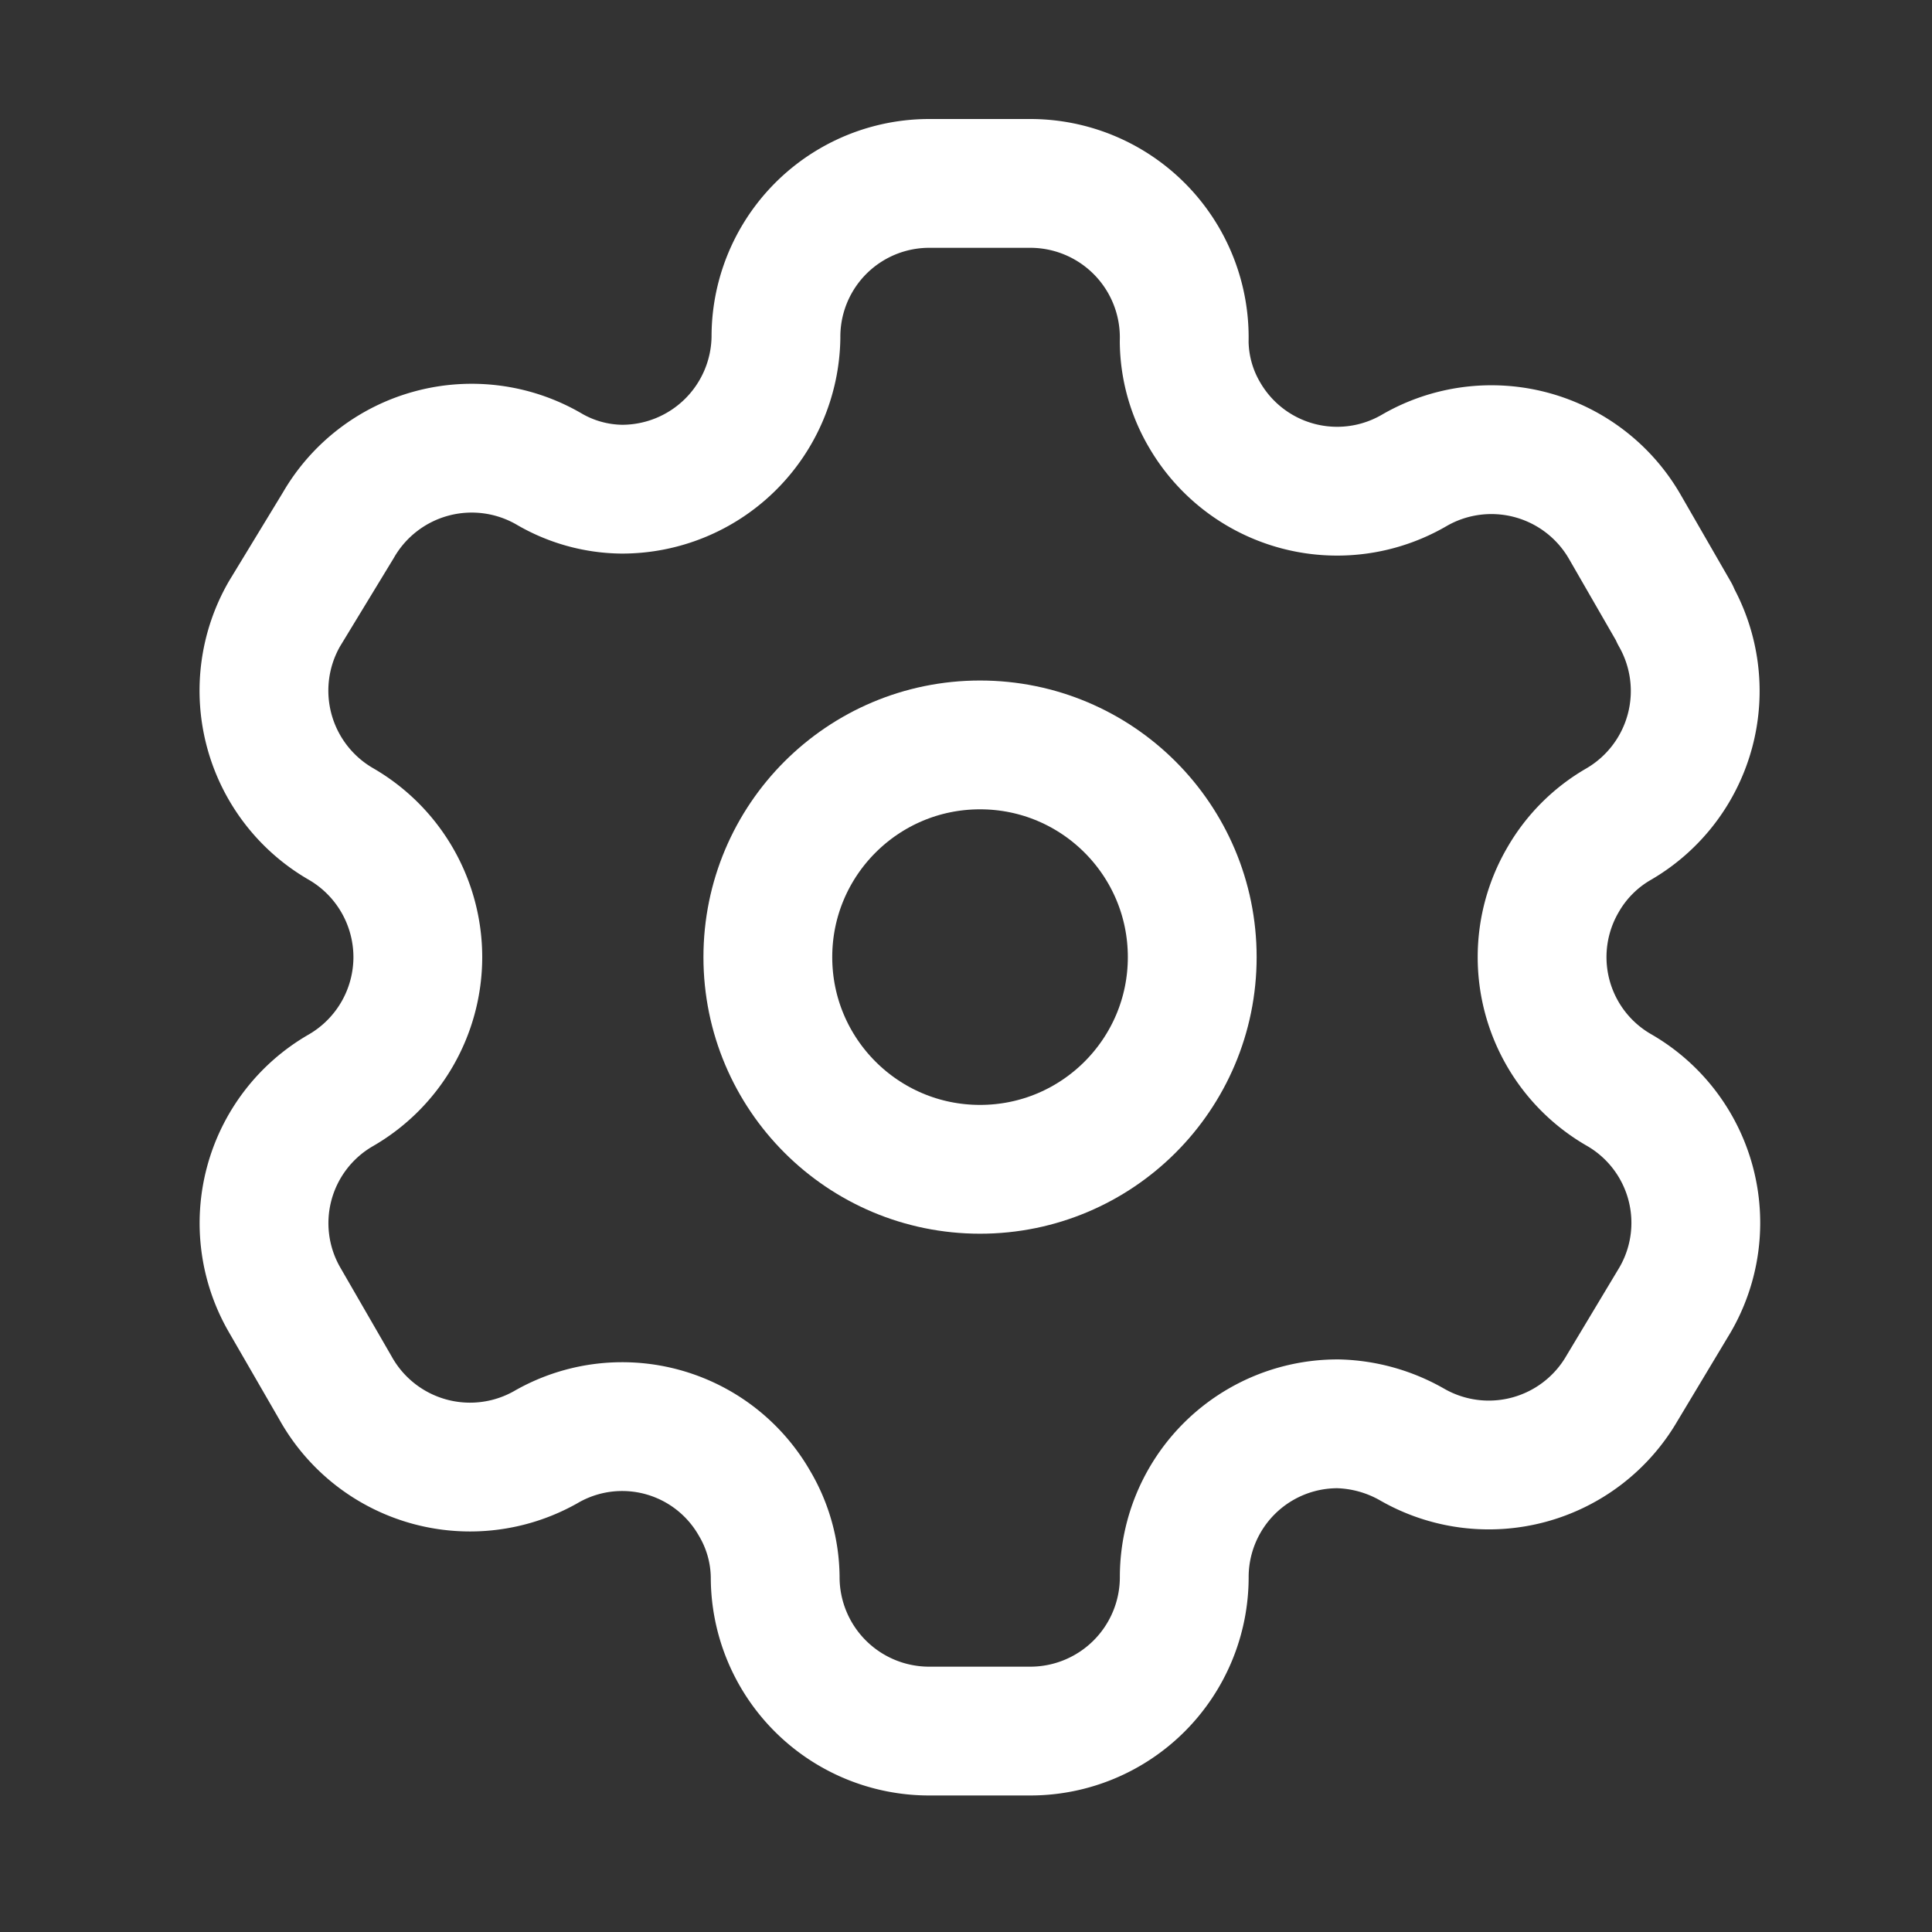 <svg id="Iconly_Light_Setting" data-name="Iconly/Light/Setting" xmlns="http://www.w3.org/2000/svg" width="30" height="30" viewBox="0 0 30 30">
  <rect x="0" y="0" width="30" height="30" fill="#333333" stroke="none"/>
  <g id="Setting" transform="translate(4.098 2.848)">
    <path id="Path_33946" d="M21.91,6.682l-.778-1.35a2.391,2.391,0,0,0-3.261-.881h0A2.38,2.38,0,0,1,14.61,3.6a2.288,2.288,0,0,1-.32-1.144h0A2.391,2.391,0,0,0,11.9,0H10.331a2.38,2.38,0,0,0-2.38,2.391h0A2.391,2.391,0,0,1,5.56,4.748a2.288,2.288,0,0,1-1.144-.32h0a2.391,2.391,0,0,0-3.261.881L.32,6.682a2.391,2.391,0,0,0,.87,3.261h0a2.391,2.391,0,0,1,1.2,2.071,2.391,2.391,0,0,1-1.2,2.071h0a2.38,2.38,0,0,0-.87,3.249h0L1.109,18.7a2.391,2.391,0,0,0,3.261.927h0a2.368,2.368,0,0,1,3.249.87,2.288,2.288,0,0,1,.32,1.144h0a2.391,2.391,0,0,0,2.391,2.391H11.9a2.391,2.391,0,0,0,2.391-2.38h0a2.38,2.38,0,0,1,2.391-2.391,2.437,2.437,0,0,1,1.144.32h0a2.391,2.391,0,0,0,3.261-.87h0l.824-1.373a2.38,2.38,0,0,0-.87-3.261h0a2.38,2.38,0,0,1-.87-3.261,2.346,2.346,0,0,1,.87-.87h0a2.391,2.391,0,0,0,.87-3.249h0Z" transform="translate(0 0)" fill="none" stroke="#fff" stroke-linecap="round" stroke-linejoin="round" stroke-miterlimit="10" stroke-width="2"/>
    <circle id="Ellipse_737" cx="3.295" cy="3.295" r="3.295" transform="translate(7.825 8.719)" fill="none" stroke="#fff" stroke-linecap="round" stroke-linejoin="round" stroke-miterlimit="10" stroke-width="2"/>
  </g>
</svg>
